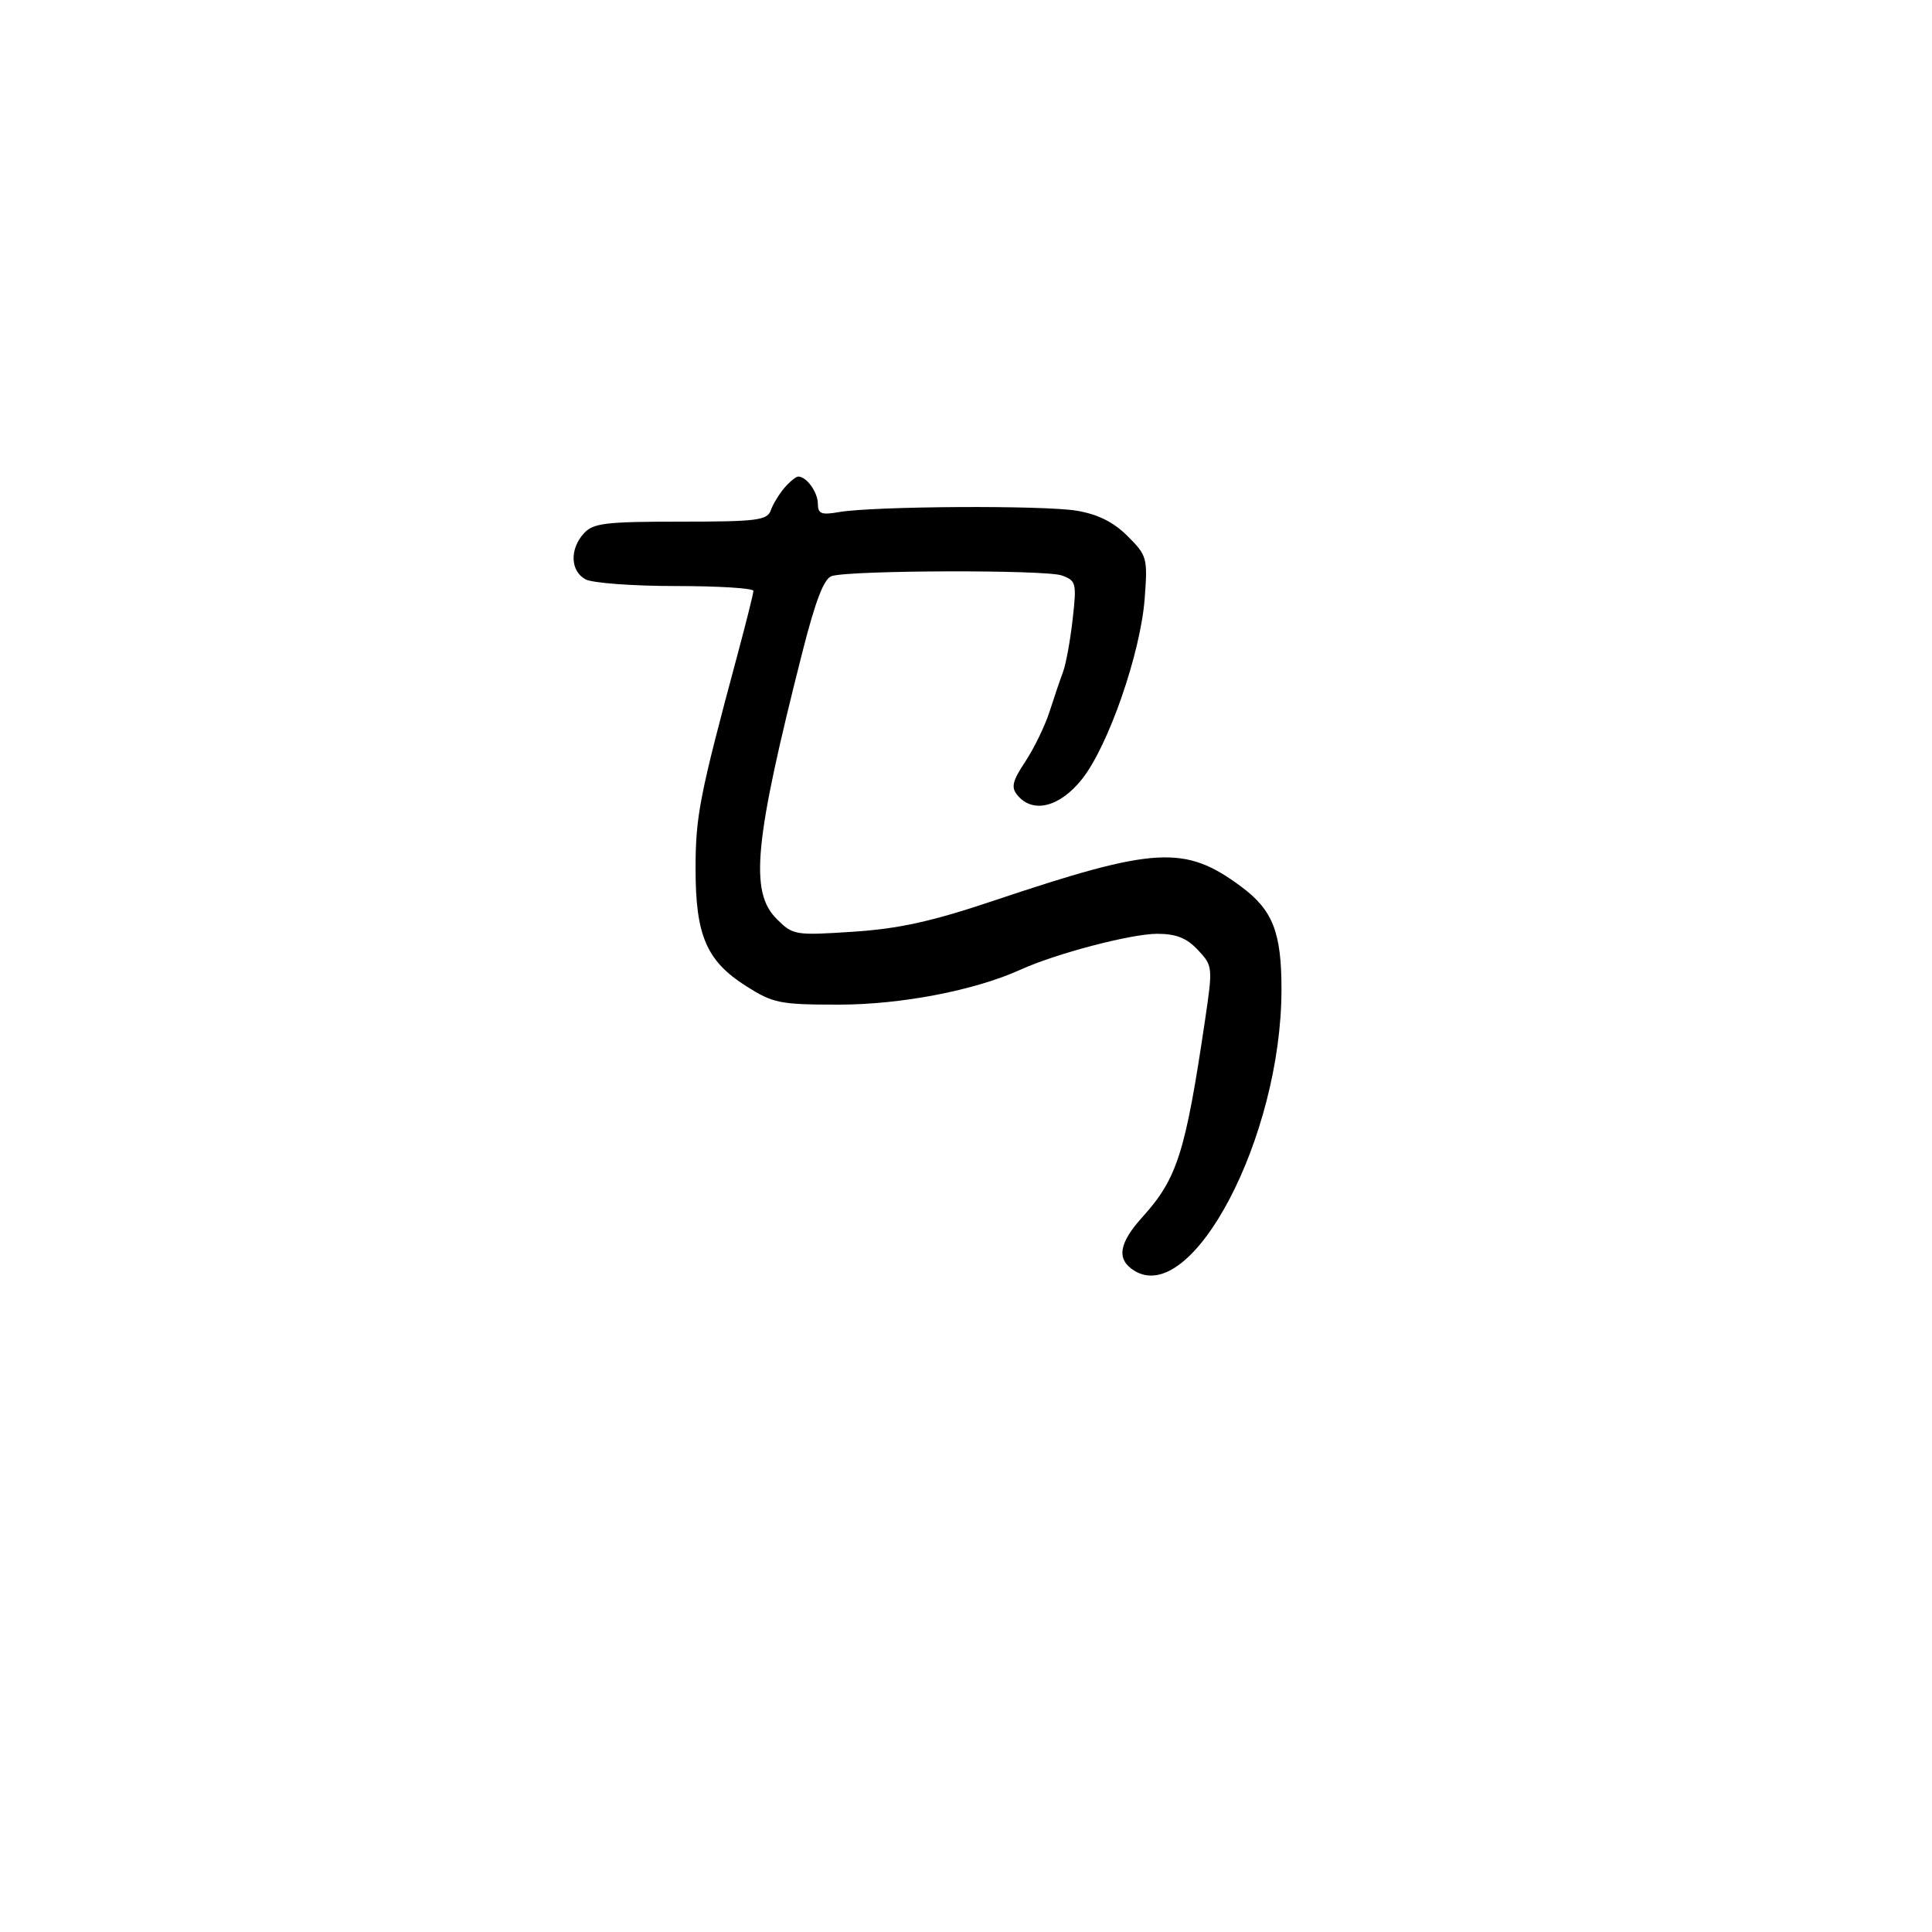 <svg xmlns="http://www.w3.org/2000/svg" width="300" height="300" viewBox="0 0 300 300" version="1.1">
	<path d="M 121.807 75.750 C 120.980 76.713, 120.025 78.287, 119.683 79.250 C 119.134 80.799, 117.523 81, 105.686 81 C 93.998 81, 92.101 81.231, 90.655 82.829 C 88.430 85.287, 88.563 88.696, 90.934 89.965 C 91.998 90.534, 98.298 91, 104.934 91 C 111.570 91, 116.996 91.338, 116.991 91.750 C 116.985 92.162, 115.832 96.775, 114.427 102 C 108.621 123.600, 108.015 126.699, 108.008 134.849 C 107.998 145.263, 109.700 149.220, 115.874 153.135 C 120.056 155.787, 121.121 156, 130.214 156 C 139.920 156, 151.372 153.795, 158.500 150.555 C 163.983 148.062, 175.661 145, 179.683 145 C 182.625 145, 184.260 145.648, 186.005 147.505 C 188.313 149.962, 188.335 150.171, 187.140 158.255 C 184.074 179.002, 182.809 182.992, 177.396 188.983 C 173.722 193.050, 173.331 195.549, 176.095 197.290 C 185.106 202.964, 198.954 176.597, 198.988 153.700 C 199.002 144.798, 197.649 141.326, 192.751 137.690 C 183.962 131.165, 179.420 131.427, 154.124 139.917 C 144.656 143.094, 139.568 144.213, 132.473 144.679 C 123.443 145.273, 123.129 145.220, 120.599 142.690 C 116.369 138.460, 117.117 130.714, 124.600 101.245 C 126.635 93.232, 127.946 89.834, 129.153 89.452 C 132.044 88.534, 162.366 88.452, 164.867 89.355 C 167.111 90.164, 167.199 90.523, 166.558 96.187 C 166.186 99.475, 165.516 103.140, 165.069 104.332 C 164.622 105.525, 163.679 108.300, 162.974 110.500 C 162.270 112.700, 160.579 116.184, 159.218 118.243 C 157.189 121.313, 156.968 122.257, 157.994 123.493 C 160.391 126.381, 164.574 125.326, 168.030 120.962 C 172.114 115.806, 177.107 101.410, 177.746 92.947 C 178.222 86.646, 178.120 86.274, 175.102 83.256 C 172.925 81.079, 170.513 79.869, 167.232 79.309 C 162.122 78.435, 135.566 78.588, 130.250 79.520 C 127.551 79.994, 127 79.778, 127 78.245 C 127 76.445, 125.246 74, 123.955 74 C 123.600 74, 122.634 74.787, 121.807 75.750" stroke="none" fill="black" fill-rule="evenodd"/>
</svg>